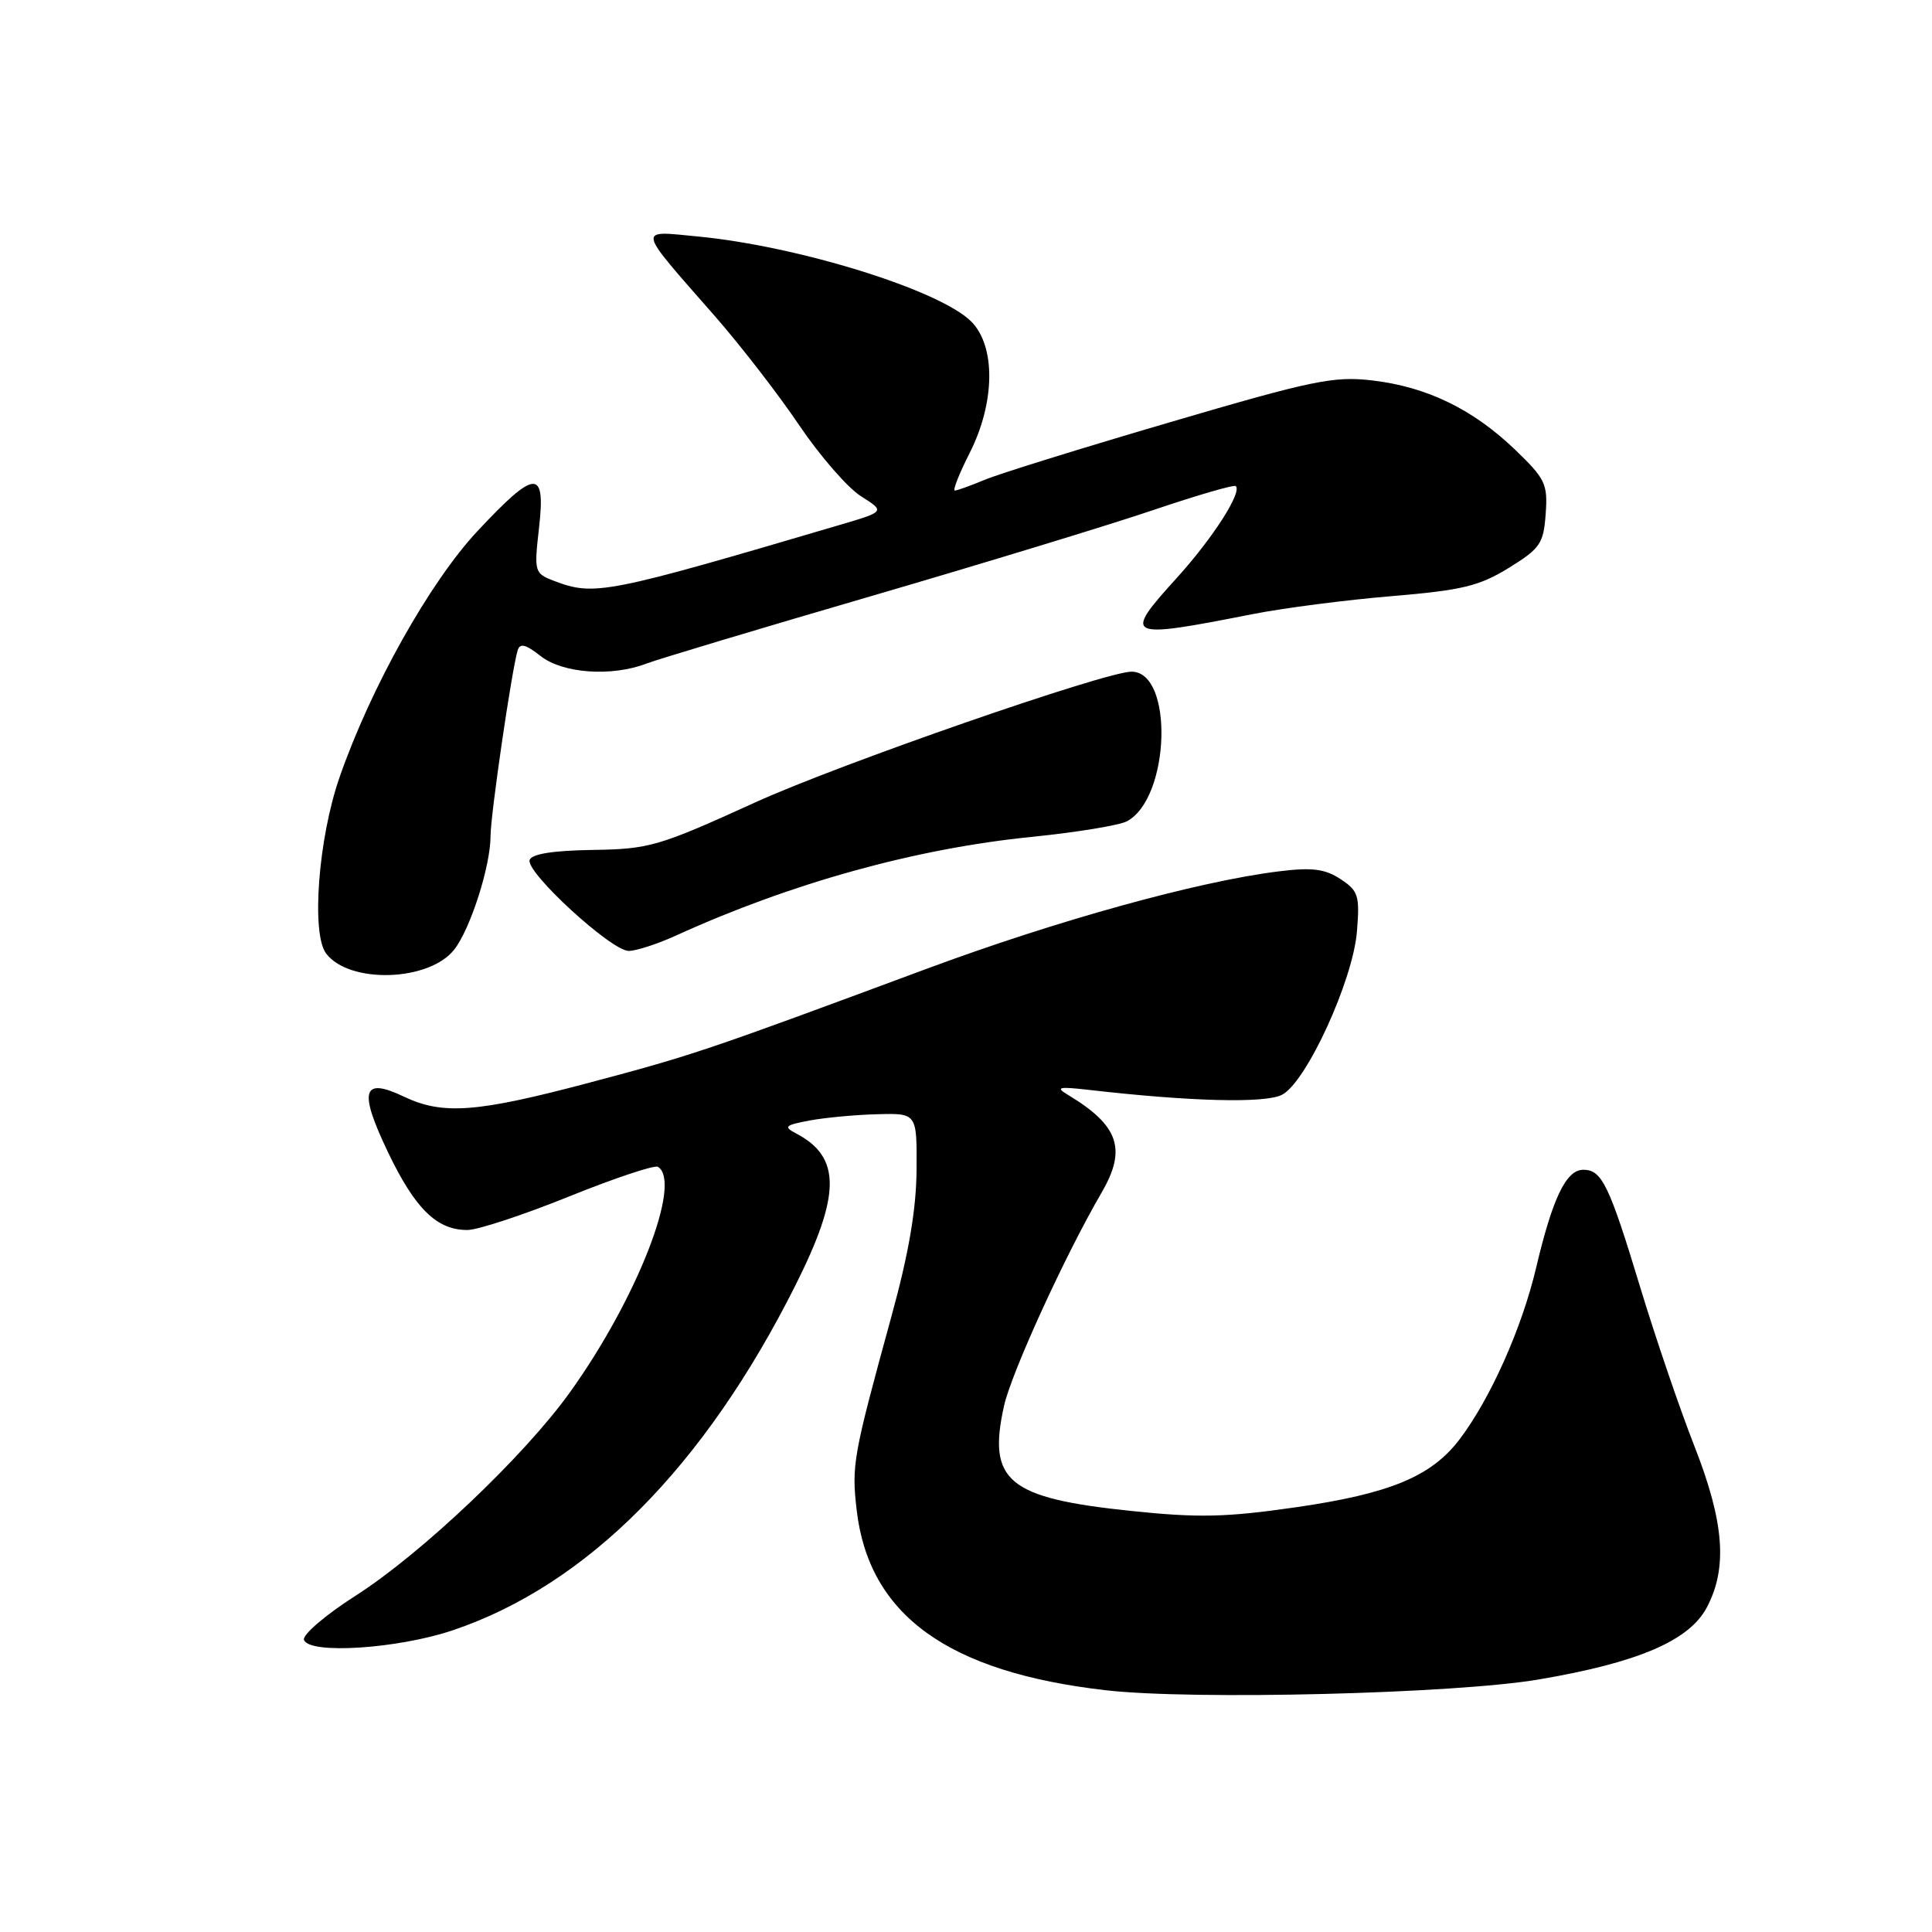 <?xml version="1.0" encoding="UTF-8" standalone="no"?>
<!DOCTYPE svg PUBLIC "-//W3C//DTD SVG 1.1//EN" "http://www.w3.org/Graphics/SVG/1.1/DTD/svg11.dtd" >
<svg xmlns="http://www.w3.org/2000/svg" xmlns:xlink="http://www.w3.org/1999/xlink" version="1.1" viewBox="0 0 256 256">
 <g >
 <path fill="currentColor"
d=" M 203.88 222.54 C 217.03 220.31 223.81 217.41 226.15 213.02 C 228.94 207.76 228.48 201.72 224.51 191.60 C 222.59 186.72 219.37 177.27 217.35 170.61 C 213.22 156.99 212.26 155.00 209.79 155.00 C 207.52 155.00 205.72 158.76 203.54 168.00 C 201.66 175.99 197.45 185.41 193.37 190.76 C 189.64 195.65 184.15 197.92 171.72 199.72 C 162.43 201.06 158.78 201.14 149.81 200.20 C 133.53 198.50 130.82 196.25 133.04 186.28 C 134.02 181.88 141.14 166.31 145.97 158.02 C 149.33 152.25 148.25 149.13 141.50 145.07 C 139.82 144.06 140.25 143.96 144.23 144.41 C 157.81 145.97 167.72 146.22 169.90 145.05 C 173.13 143.33 179.26 129.94 179.80 123.45 C 180.19 118.66 180.00 118.05 177.62 116.48 C 175.53 115.12 173.85 114.91 169.36 115.47 C 158.66 116.81 140.03 121.97 122.79 128.37 C 93.33 139.31 91.86 139.80 78.13 143.45 C 63.16 147.43 58.67 147.76 53.52 145.31 C 48.01 142.68 47.49 144.48 51.41 152.67 C 55.02 160.21 57.90 163.01 61.97 162.98 C 63.36 162.96 69.42 160.96 75.43 158.53 C 81.45 156.10 86.74 154.34 87.18 154.61 C 90.44 156.63 84.39 172.13 75.51 184.50 C 69.48 192.92 55.84 205.86 47.18 211.40 C 43.15 213.97 40.05 216.62 40.28 217.29 C 40.96 219.24 52.69 218.48 60.00 216.02 C 77.79 210.02 93.34 194.36 105.42 170.27 C 111.42 158.30 111.45 153.33 105.53 150.21 C 103.78 149.29 103.97 149.10 107.29 148.47 C 109.34 148.09 113.38 147.71 116.26 147.64 C 121.50 147.50 121.50 147.50 121.45 155.00 C 121.41 160.26 120.42 166.08 118.10 174.50 C 113.03 192.99 112.83 194.12 113.51 200.07 C 115.12 214.00 125.60 221.58 146.55 223.97 C 158.15 225.29 192.75 224.43 203.88 222.54 Z  M 60.20 125.81 C 62.35 123.04 65.00 114.75 65.00 110.77 C 65.00 107.98 67.80 88.80 68.59 86.18 C 68.89 85.18 69.66 85.37 71.63 86.93 C 74.58 89.24 81.04 89.70 85.68 87.92 C 87.23 87.33 100.65 83.30 115.50 78.97 C 130.35 74.63 147.19 69.50 152.92 67.55 C 158.66 65.61 163.53 64.19 163.75 64.41 C 164.59 65.26 160.70 71.31 155.92 76.59 C 148.73 84.53 149.09 84.70 166.00 81.37 C 170.12 80.56 178.41 79.49 184.42 78.99 C 193.73 78.21 196.01 77.66 199.92 75.25 C 204.08 72.68 204.53 72.04 204.81 68.10 C 205.10 64.12 204.77 63.44 200.72 59.55 C 195.13 54.20 189.04 51.25 181.83 50.41 C 176.75 49.81 173.94 50.39 155.02 55.95 C 143.39 59.36 132.34 62.79 130.47 63.58 C 128.60 64.36 126.82 65.00 126.52 65.00 C 126.21 65.00 127.10 62.76 128.48 60.03 C 131.87 53.35 131.96 45.87 128.69 42.60 C 124.53 38.44 105.85 32.63 92.52 31.34 C 84.36 30.56 84.23 29.91 94.69 41.85 C 98.09 45.73 103.13 52.24 105.88 56.32 C 108.63 60.39 112.32 64.64 114.08 65.75 C 117.28 67.78 117.28 67.78 111.39 69.52 C 80.28 78.70 78.76 79.00 73.44 76.98 C 70.81 75.98 70.76 75.80 71.42 69.98 C 72.32 62.07 70.98 62.13 63.28 70.36 C 56.96 77.11 49.14 91.07 44.99 103.00 C 42.18 111.07 41.22 123.70 43.21 126.34 C 46.28 130.40 56.88 130.07 60.20 125.81 Z  M 89.56 123.97 C 104.84 117.01 121.34 112.43 136.73 110.89 C 142.65 110.29 148.33 109.36 149.33 108.82 C 155.05 105.76 155.56 89.00 149.93 89.00 C 146.47 89.00 111.26 101.23 100.10 106.31 C 87.27 112.15 86.05 112.51 78.54 112.62 C 73.27 112.70 70.45 113.15 70.18 113.95 C 69.64 115.57 81.00 126.00 83.30 126.00 C 84.30 126.00 87.11 125.09 89.56 123.97 Z "/>
</g>
</svg>